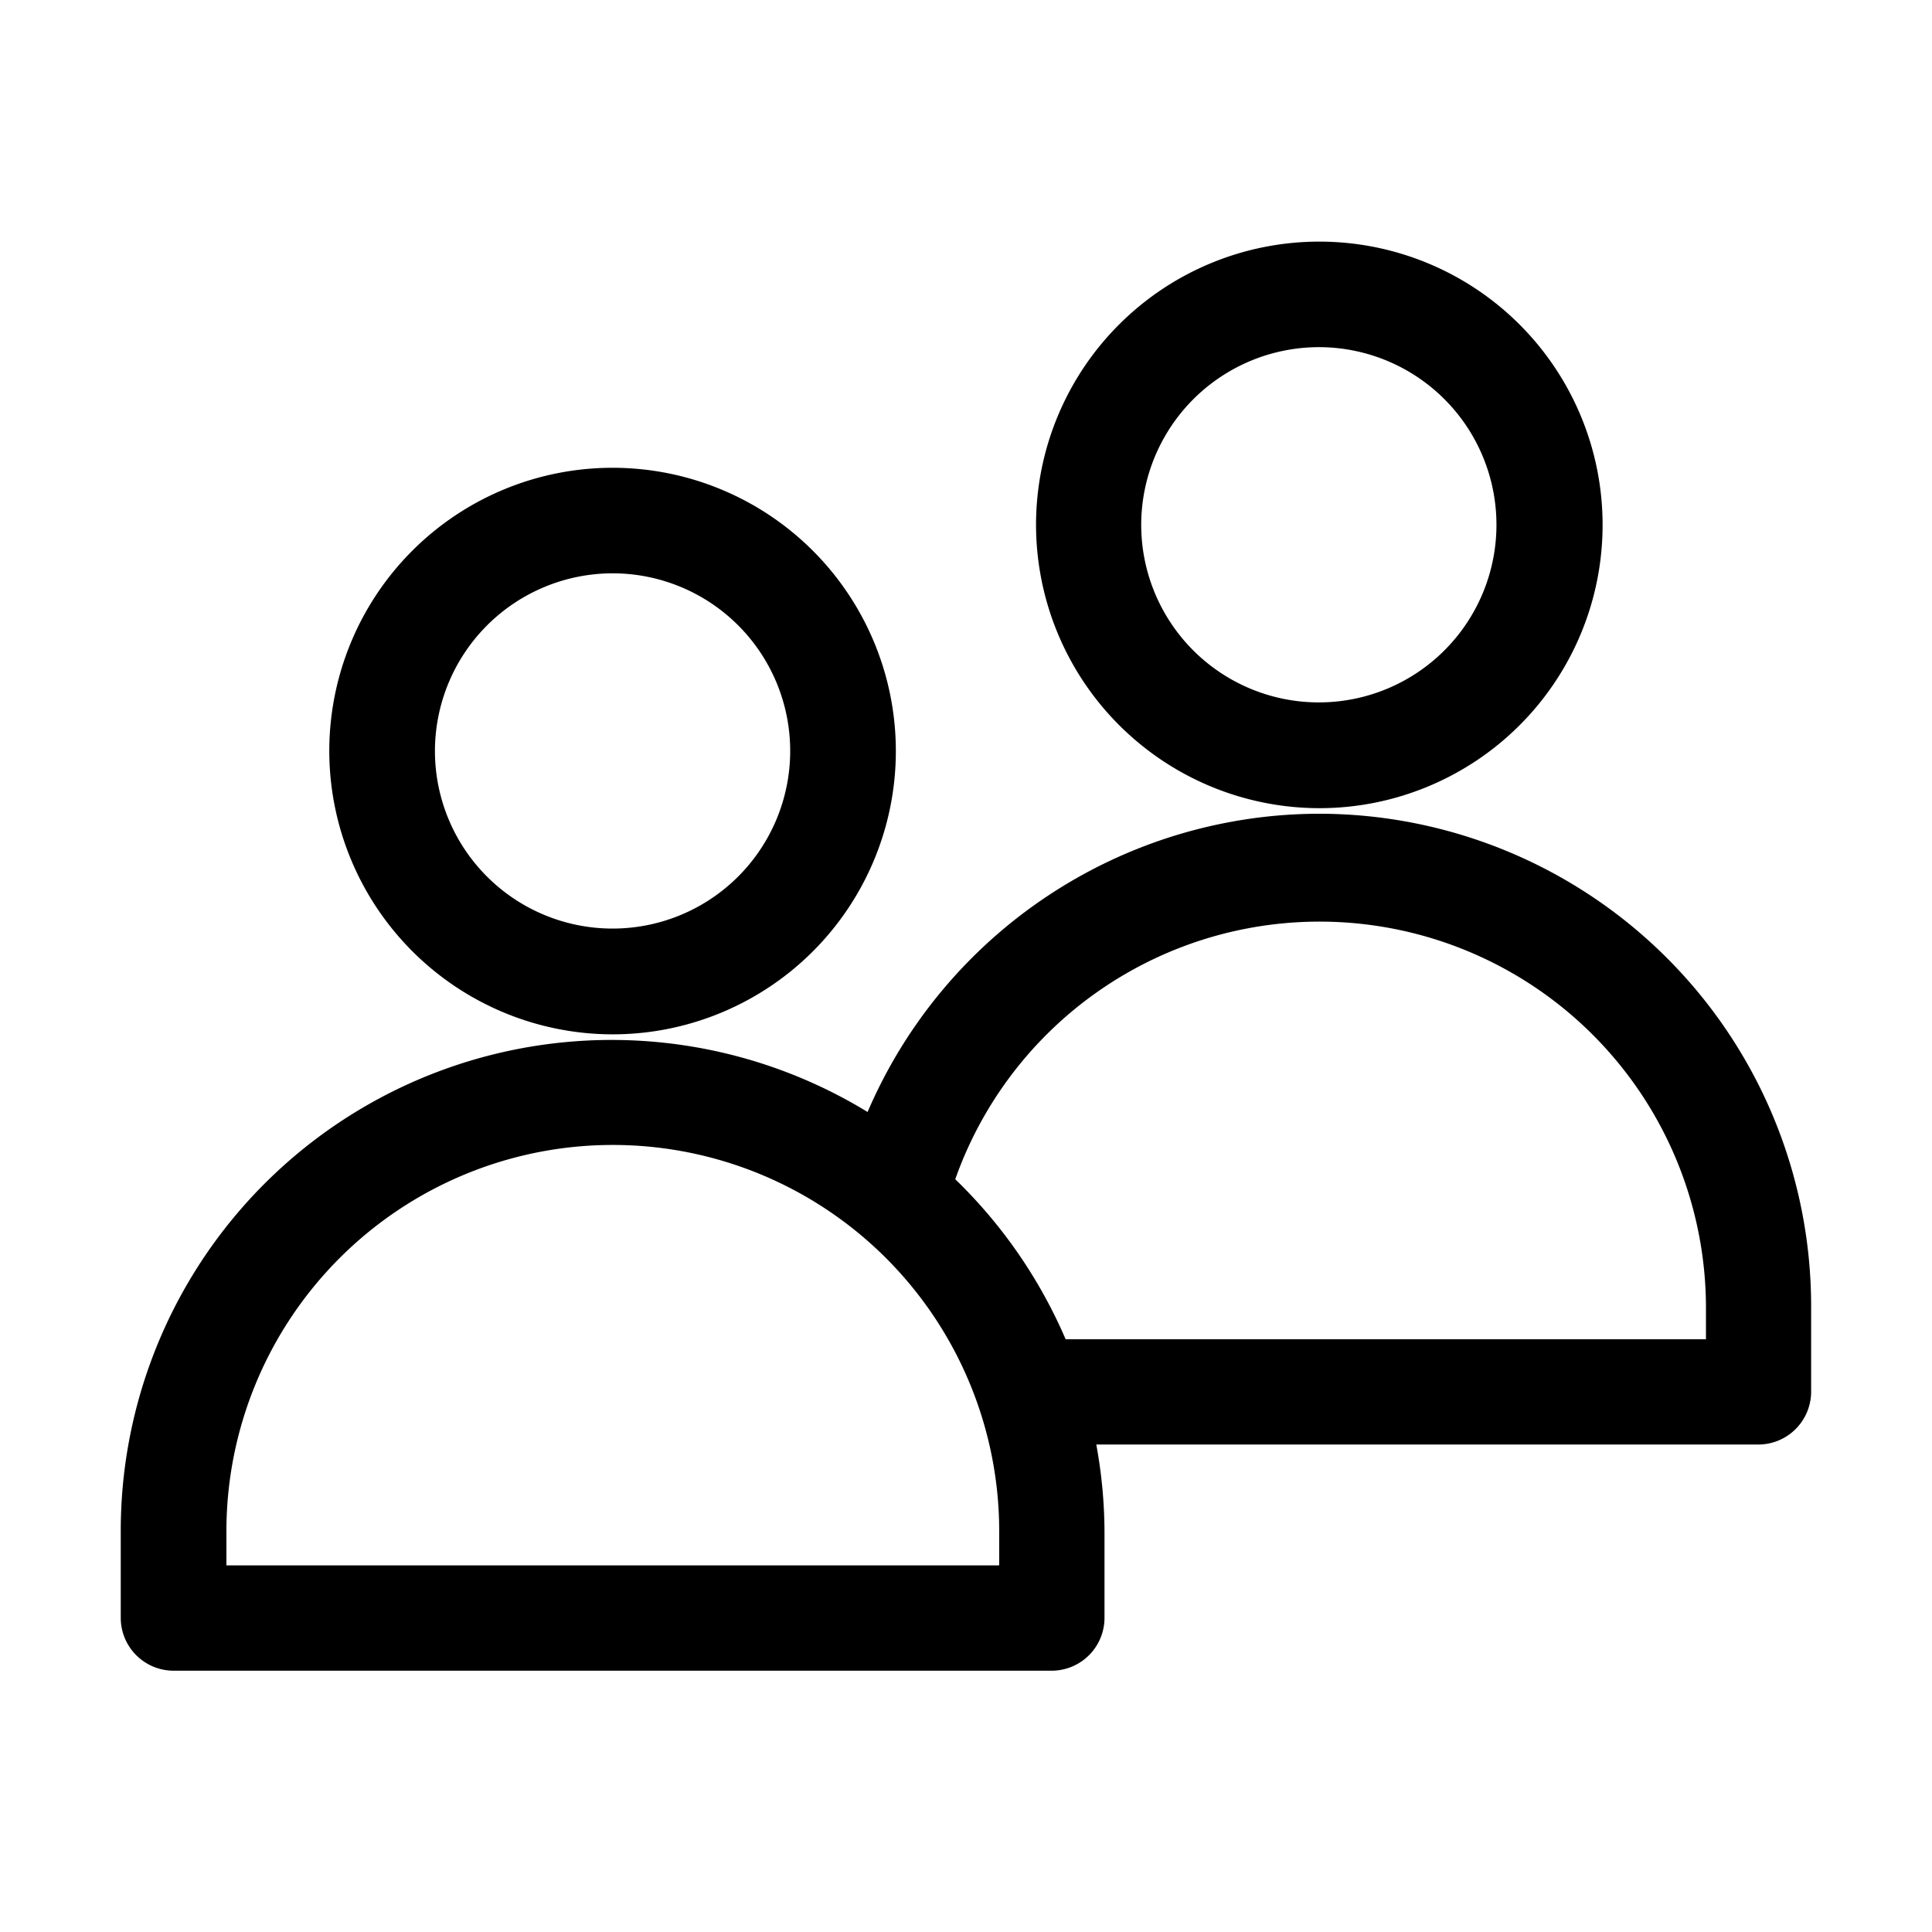 <svg xmlns="http://www.w3.org/2000/svg" xmlns:xlink="http://www.w3.org/1999/xlink" viewBox="0 0 16 16">
  <defs>
    <clipPath id="clip-participants">
      <rect width="16" height="16"/>
    </clipPath>
  </defs>
  <g id="participants" clip-path="url(#clip-participants)">
    <g id="_79e05c302836acb9bd9681c24b8d9328" data-name="79e05c302836acb9bd9681c24b8d9328" transform="translate(1 2)">
      <g id="Group_12" data-name="Group 12">
        <path id="Path_5" data-name="Path 5" d="M446.775,4.693a2.346,2.346,0,1,0-2.346-2.346A2.349,2.349,0,0,0,446.775,4.693Zm0-3.818A1.471,1.471,0,1,1,445.3,2.346,1.473,1.473,0,0,1,446.775.875Z" transform="translate(-436.849)"/>
        <path id="Path_6" data-name="Path 6" d="M9.926,277.857a4.076,4.076,0,0,0-3.741,2.47A4.065,4.065,0,0,0,0,283.8v.716a.438.438,0,0,0,.437.438H7.71a.438.438,0,0,0,.437-.437V283.8a4.067,4.067,0,0,0-.068-.719h5.483a.438.438,0,0,0,.437-.437v-.716A4.078,4.078,0,0,0,9.926,277.857Zm-2.654,6.225H.875V283.8a3.2,3.2,0,1,1,6.4,0v.279Zm5.853-1.873h-5.3a4.087,4.087,0,0,0-.914-1.325,3.2,3.2,0,0,1,6.217,1.047v.279Z" transform="translate(0 -273.118)"/>
        <path id="Path_7" data-name="Path 7" d="M103.605,114.507a2.346,2.346,0,1,0-2.346-2.346A2.349,2.349,0,0,0,103.605,114.507Zm0-3.818a1.471,1.471,0,1,1-1.471,1.471A1.473,1.473,0,0,1,103.605,110.689Z" transform="translate(-99.532 -107.941)"/>
      </g>
    </g>
  </g>
</svg>

